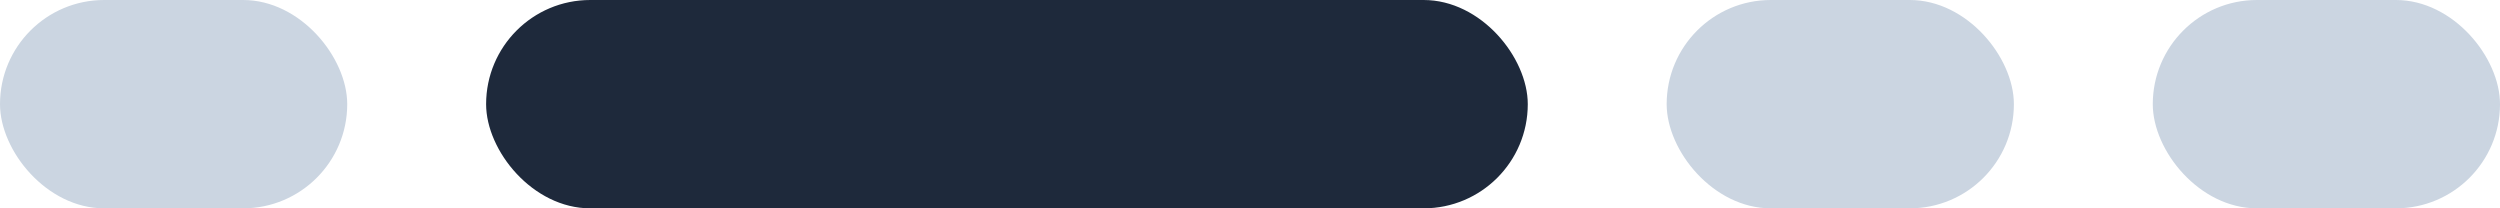<svg width="72" height="6" viewBox="0 0 72 6" fill="none" xmlns="http://www.w3.org/2000/svg">
<rect x="14" width="30" height="6" rx="3" fill="#1E293B"/>
<rect width="10" height="6" rx="3" fill="#CBD5E1"/>
<rect x="48" width="10" height="6" rx="3" fill="#CBD5E1"/>
<rect x="62" width="10" height="6" rx="3" fill="#CBD5E1"/>
</svg>
